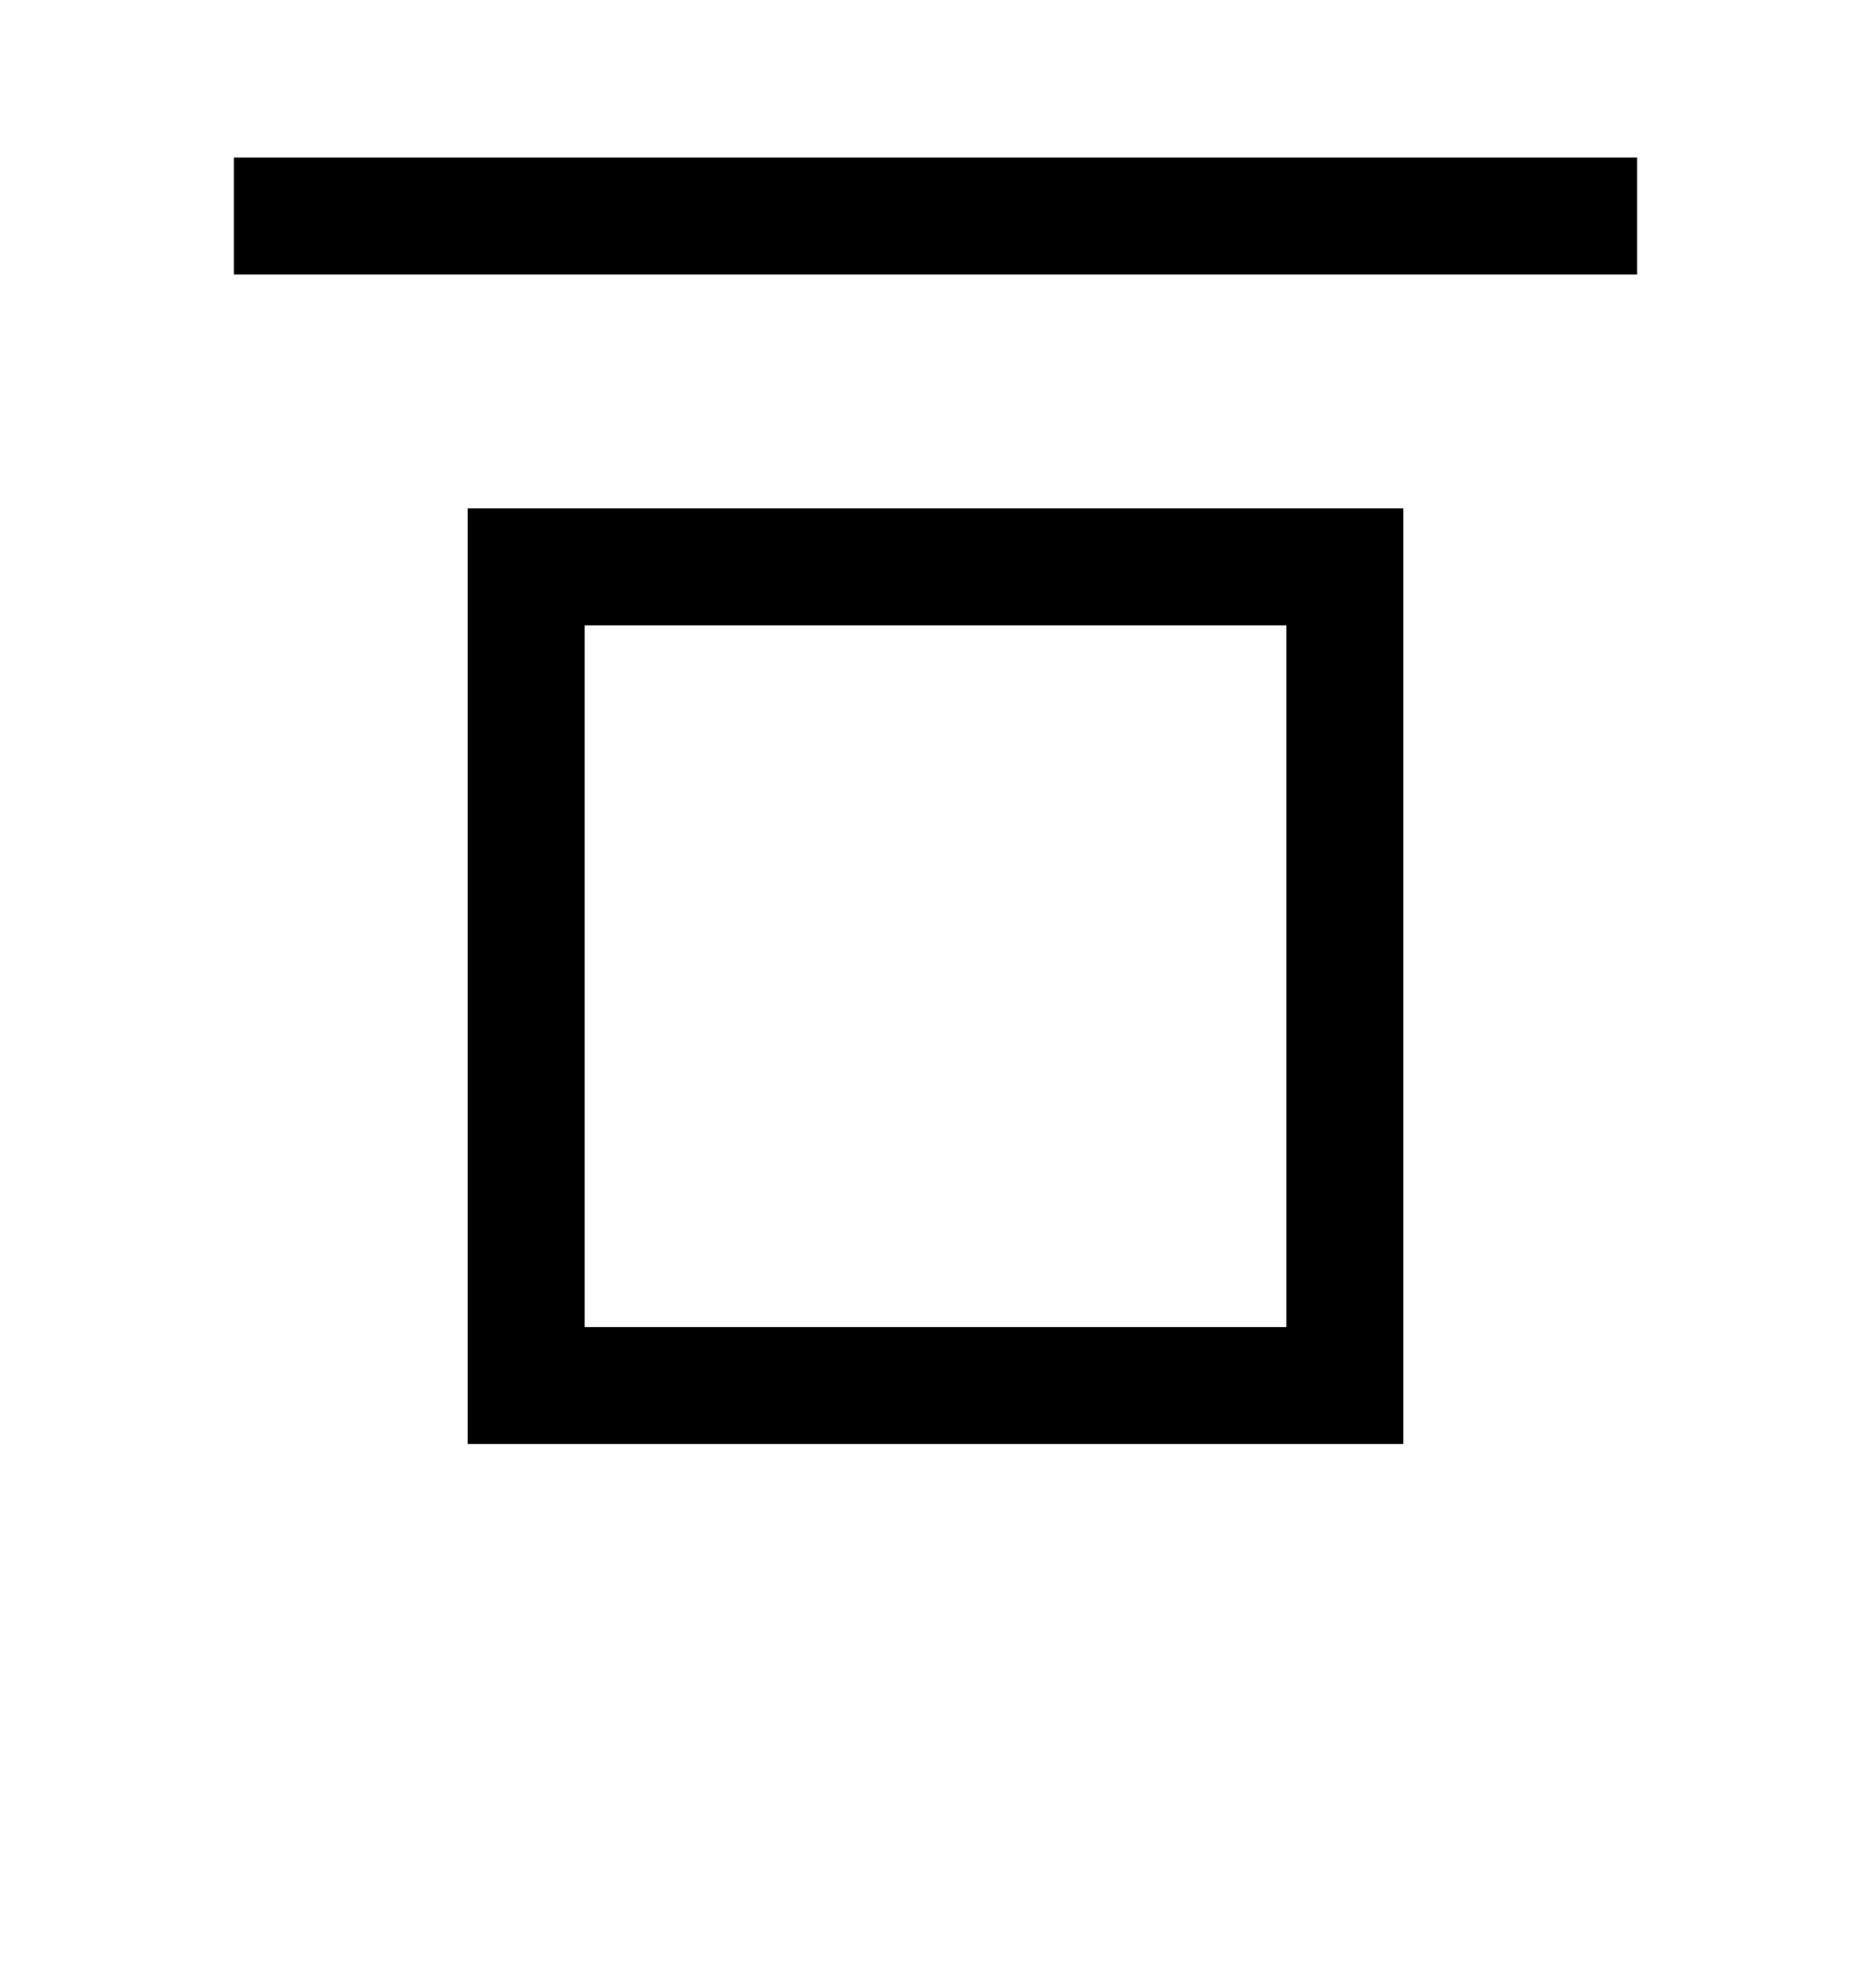 <svg width="16" height="17" viewBox="0 0 16 17" fill="none" xmlns="http://www.w3.org/2000/svg">
<path fill-rule="evenodd" clip-rule="evenodd" d="M14 2.347H2V1.347H14V2.347Z" fill="black"/>
<rect x="4.5" y="4.847" width="7" height="7" stroke="black"/>
</svg>
